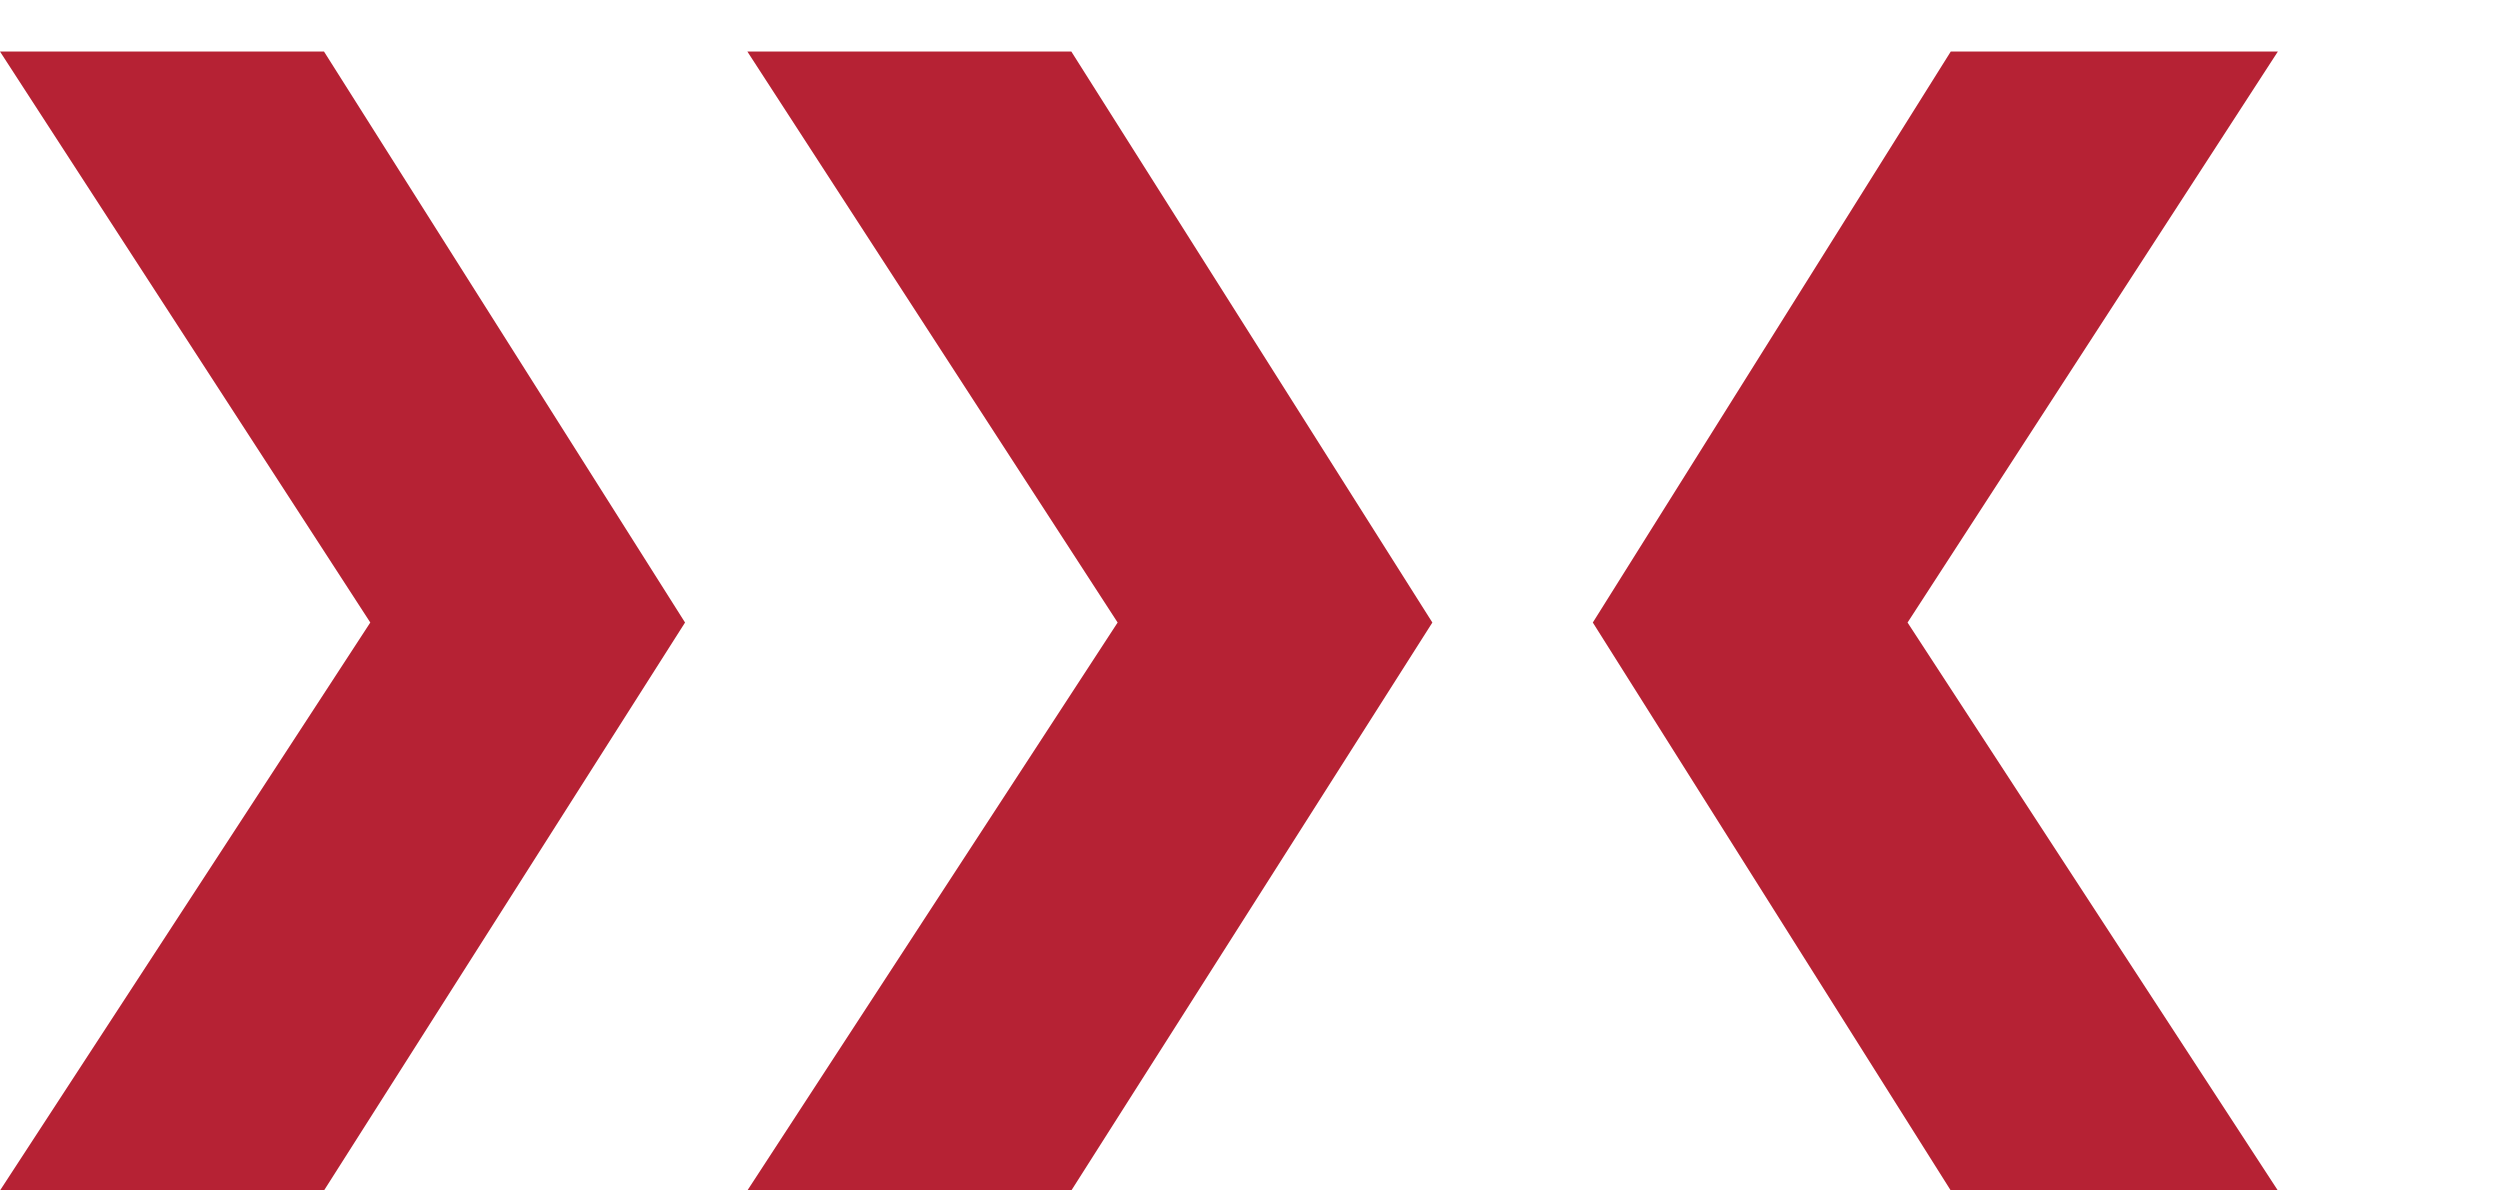 <?xml version="1.0" encoding="UTF-8" standalone="no"?>
<!-- Created with Inkscape (http://www.inkscape.org/) -->
<svg id="svg3022" xmlns:rdf="http://www.w3.org/1999/02/22-rdf-syntax-ns#" xmlns="http://www.w3.org/2000/svg" xml:space="preserve" height="20" width="42" version="1.1" xmlns:cc="http://creativecommons.org/ns#" xmlns:dc="http://purl.org/dc/elements/1.1/"><g id="g3030" transform="matrix(1.25 0 0 -1.25 0 20)"><g id="g3032" fill="#b62234" transform="scale(.006)"><path id="path3034" d="m0 2551.2h725.77l808.73-1279-808.73-1272.2h-725.77l829.47 1272.2-829.47 1279"/><path id="path3036" d="m1674.1 2551.2h725.69l808.7-1279-808.7-1272.2h-725.7l829.4 1272.2-829.4 1279"/><path id="path3038" d="m4272.9 1272.2 829.5-1272.2h-732.69l-801.8 1272.2 801.8 1279h732.69l-829.44-1279"/></g></g></svg>
